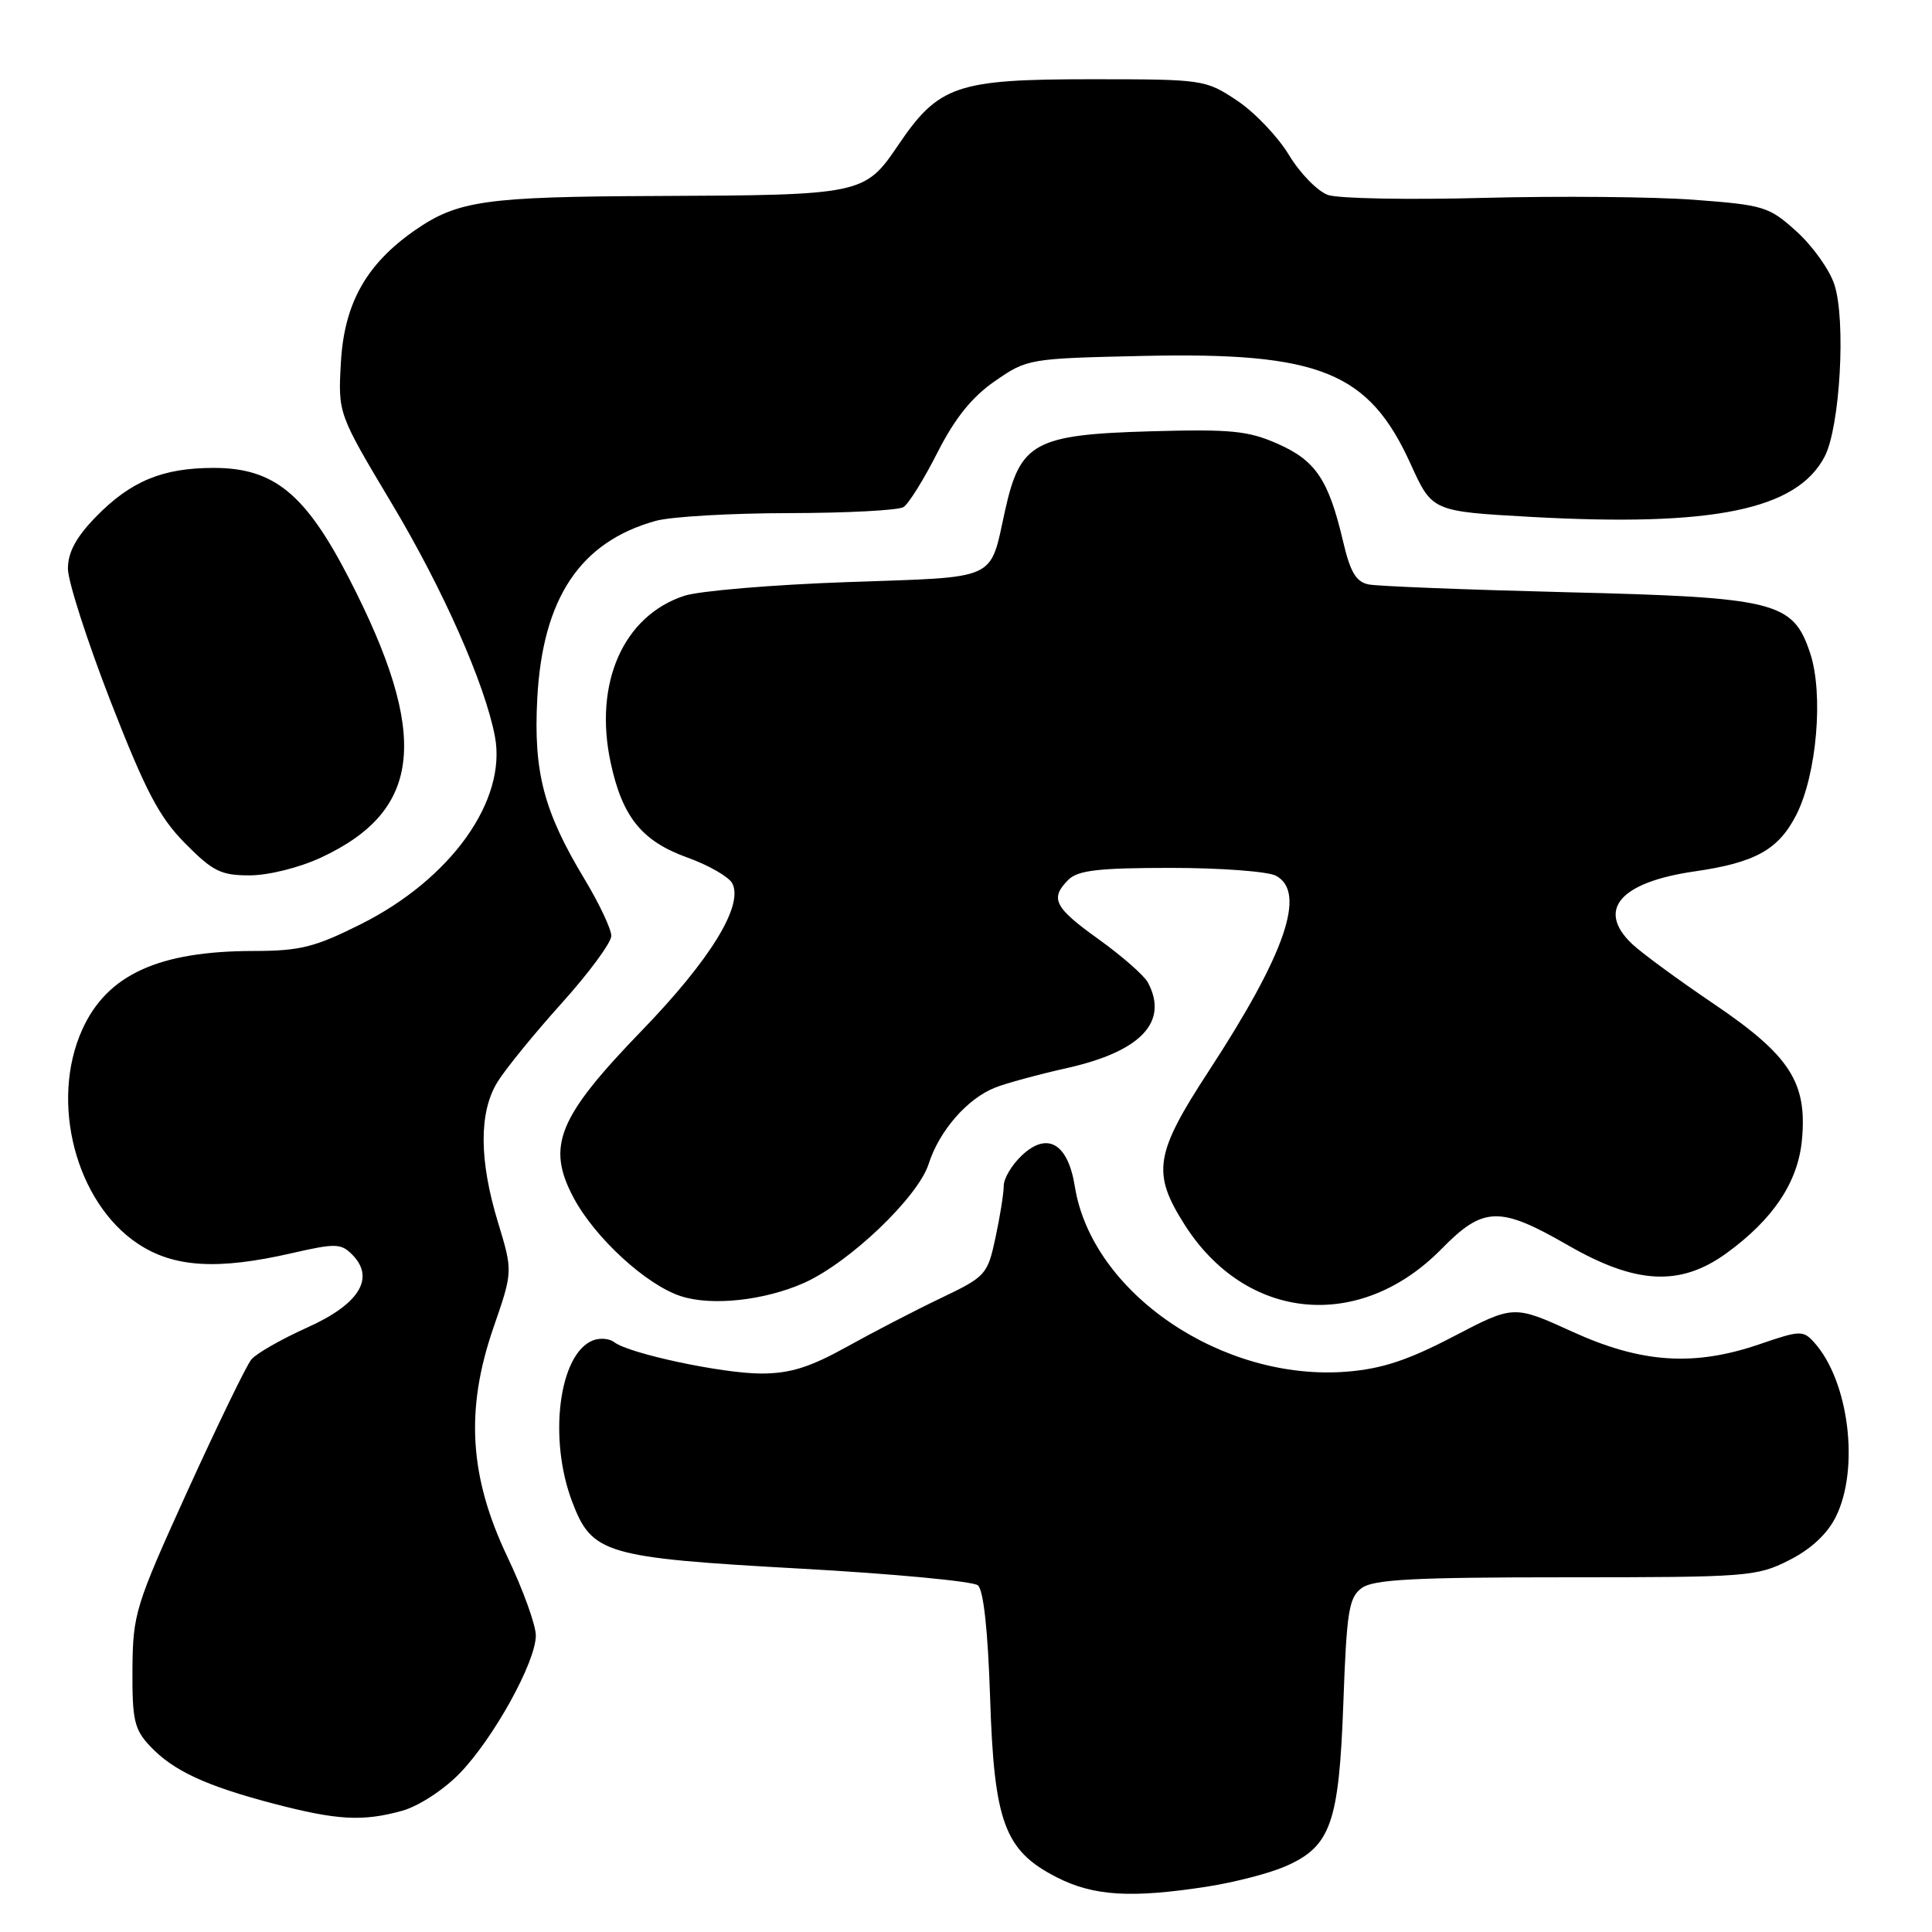<?xml version="1.0" encoding="UTF-8" standalone="no"?>
<!DOCTYPE svg PUBLIC "-//W3C//DTD SVG 1.1//EN" "http://www.w3.org/Graphics/SVG/1.1/DTD/svg11.dtd" >
<svg xmlns="http://www.w3.org/2000/svg" xmlns:xlink="http://www.w3.org/1999/xlink" version="1.1" viewBox="0 0 256 256">
 <g >
 <path fill="currentColor"
d=" M 160.00 249.98 C 163.57 249.42 168.22 248.22 170.32 247.30 C 176.34 244.67 177.42 241.61 178.00 225.67 C 178.44 213.47 178.73 211.67 180.44 210.42 C 181.99 209.28 187.40 209.00 207.48 209.00 C 231.52 209.00 232.76 208.91 237.04 206.75 C 239.94 205.29 242.11 203.28 243.25 201.00 C 246.44 194.61 244.99 182.97 240.38 177.87 C 238.93 176.26 238.51 176.28 233.26 178.08 C 224.50 181.10 217.52 180.64 208.35 176.46 C 200.58 172.92 200.58 172.92 192.59 177.09 C 186.57 180.24 183.09 181.38 178.48 181.75 C 161.95 183.08 144.67 171.32 142.42 157.21 C 141.51 151.51 138.79 149.91 135.41 153.09 C 134.08 154.33 133.00 156.15 133.00 157.13 C 133.00 158.10 132.51 161.19 131.91 163.98 C 130.85 168.91 130.64 169.15 124.66 172.01 C 121.27 173.63 115.65 176.54 112.17 178.48 C 107.30 181.18 104.68 182.00 100.87 182.00 C 95.72 182.00 83.33 179.36 81.38 177.84 C 80.76 177.36 79.50 177.25 78.59 177.60 C 74.07 179.34 72.62 190.58 75.82 199.00 C 78.44 205.90 80.16 206.41 106.05 207.85 C 118.35 208.53 128.93 209.53 129.57 210.06 C 130.32 210.68 130.90 216.01 131.19 224.85 C 131.72 241.48 133.09 245.21 140.02 248.75 C 144.90 251.24 149.86 251.55 160.00 249.98 Z  M 53.31 239.93 C 55.46 239.33 58.78 237.17 60.90 234.99 C 65.40 230.35 71.00 220.22 71.00 216.71 C 71.00 215.34 69.32 210.67 67.26 206.35 C 62.18 195.69 61.63 186.81 65.38 175.93 C 67.96 168.47 67.96 168.47 65.99 161.98 C 63.48 153.75 63.45 147.41 65.90 143.40 C 66.94 141.70 70.76 137.00 74.39 132.97 C 78.03 128.93 81.00 124.90 81.00 124.01 C 81.00 123.11 79.41 119.74 77.46 116.50 C 72.04 107.51 70.68 102.31 71.19 92.57 C 71.89 79.27 76.87 71.80 86.88 69.02 C 88.87 68.46 96.80 68.00 104.50 67.99 C 112.20 67.98 119.05 67.62 119.72 67.19 C 120.40 66.76 122.42 63.51 124.22 59.96 C 126.54 55.40 128.77 52.62 131.83 50.50 C 136.12 47.53 136.33 47.50 151.52 47.16 C 174.91 46.65 181.38 49.27 186.93 61.51 C 189.77 67.76 189.77 67.76 202.83 68.49 C 226.98 69.83 238.08 67.56 241.77 60.51 C 243.82 56.61 244.62 42.41 243.06 37.69 C 242.42 35.73 240.16 32.57 238.05 30.67 C 234.41 27.37 233.74 27.17 224.45 26.47 C 219.08 26.07 206.55 25.96 196.59 26.22 C 186.64 26.49 177.37 26.31 175.98 25.84 C 174.60 25.36 172.26 22.97 170.79 20.53 C 169.32 18.10 166.21 14.84 163.88 13.30 C 159.72 10.54 159.41 10.50 144.57 10.50 C 126.73 10.50 124.37 11.31 118.99 19.27 C 114.59 25.77 114.18 25.86 87.00 25.97 C 64.35 26.06 60.66 26.58 55.01 30.49 C 48.54 34.98 45.61 40.19 45.17 48.03 C 44.79 54.80 44.79 54.80 51.95 66.78 C 58.70 78.07 64.27 90.65 65.58 97.59 C 67.18 106.08 59.75 116.48 47.81 122.46 C 41.70 125.52 39.76 126.00 33.62 126.01 C 21.03 126.02 14.20 129.14 10.91 136.40 C 6.56 145.98 10.04 159.35 18.30 164.82 C 23.05 167.96 28.87 168.31 38.76 166.03 C 44.41 164.74 45.18 164.75 46.64 166.21 C 49.76 169.33 47.63 172.80 40.72 175.90 C 37.30 177.44 33.96 179.34 33.31 180.13 C 32.66 180.91 28.86 188.75 24.86 197.53 C 17.92 212.81 17.61 213.83 17.55 221.17 C 17.51 227.90 17.79 229.14 19.87 231.36 C 22.93 234.62 27.25 236.63 36.24 238.99 C 44.69 241.20 48.07 241.39 53.31 239.93 Z  M 106.50 170.01 C 112.51 167.35 121.64 158.64 123.05 154.23 C 124.45 149.84 128.17 145.56 131.87 144.11 C 133.32 143.53 137.64 142.36 141.48 141.50 C 151.21 139.30 154.88 135.39 152.10 130.18 C 151.60 129.25 148.68 126.69 145.62 124.49 C 139.68 120.24 139.08 119.06 141.57 116.57 C 142.83 115.32 145.57 115.00 155.14 115.00 C 161.73 115.00 168.00 115.47 169.07 116.04 C 173.14 118.21 170.34 126.34 160.16 141.93 C 153.01 152.88 152.61 155.42 156.95 162.25 C 165.09 175.09 180.17 176.53 191.01 165.49 C 196.55 159.84 198.70 159.78 207.76 165.00 C 216.76 170.19 222.64 170.49 228.75 166.07 C 234.94 161.58 238.23 156.67 238.76 151.10 C 239.50 143.44 237.18 139.85 227.10 133.03 C 222.37 129.83 217.49 126.25 216.25 125.07 C 211.51 120.55 214.66 116.90 224.51 115.47 C 232.57 114.31 235.65 112.60 238.01 107.99 C 240.74 102.63 241.66 91.91 239.84 86.50 C 237.57 79.71 235.30 79.15 207.48 78.47 C 194.29 78.14 182.53 77.68 181.35 77.44 C 179.69 77.11 178.92 75.81 177.97 71.76 C 176.05 63.58 174.35 61.04 169.31 58.81 C 165.38 57.07 163.10 56.85 152.45 57.15 C 137.10 57.59 135.18 58.63 133.19 67.59 C 131.08 77.09 132.54 76.42 112.26 77.13 C 102.34 77.48 92.62 78.30 90.66 78.95 C 82.59 81.61 78.66 90.51 80.91 101.03 C 82.46 108.26 85.05 111.46 91.08 113.63 C 93.88 114.63 96.55 116.17 97.02 117.03 C 98.57 119.93 94.14 127.16 85.04 136.56 C 73.93 148.05 72.37 151.86 75.99 158.68 C 78.80 163.99 85.64 170.27 90.22 171.75 C 94.30 173.08 101.25 172.33 106.50 170.01 Z  M 42.54 113.63 C 55.99 107.37 56.98 97.47 46.25 76.64 C 40.46 65.41 36.29 62.00 28.32 62.00 C 21.52 62.00 17.30 63.76 12.66 68.53 C 10.07 71.20 9.00 73.20 9.00 75.35 C 9.00 77.02 11.55 84.94 14.66 92.95 C 19.30 104.85 21.09 108.27 24.53 111.75 C 28.21 115.47 29.28 116.00 33.12 115.99 C 35.60 115.98 39.69 114.96 42.54 113.63 Z "/>
</g>
</svg>